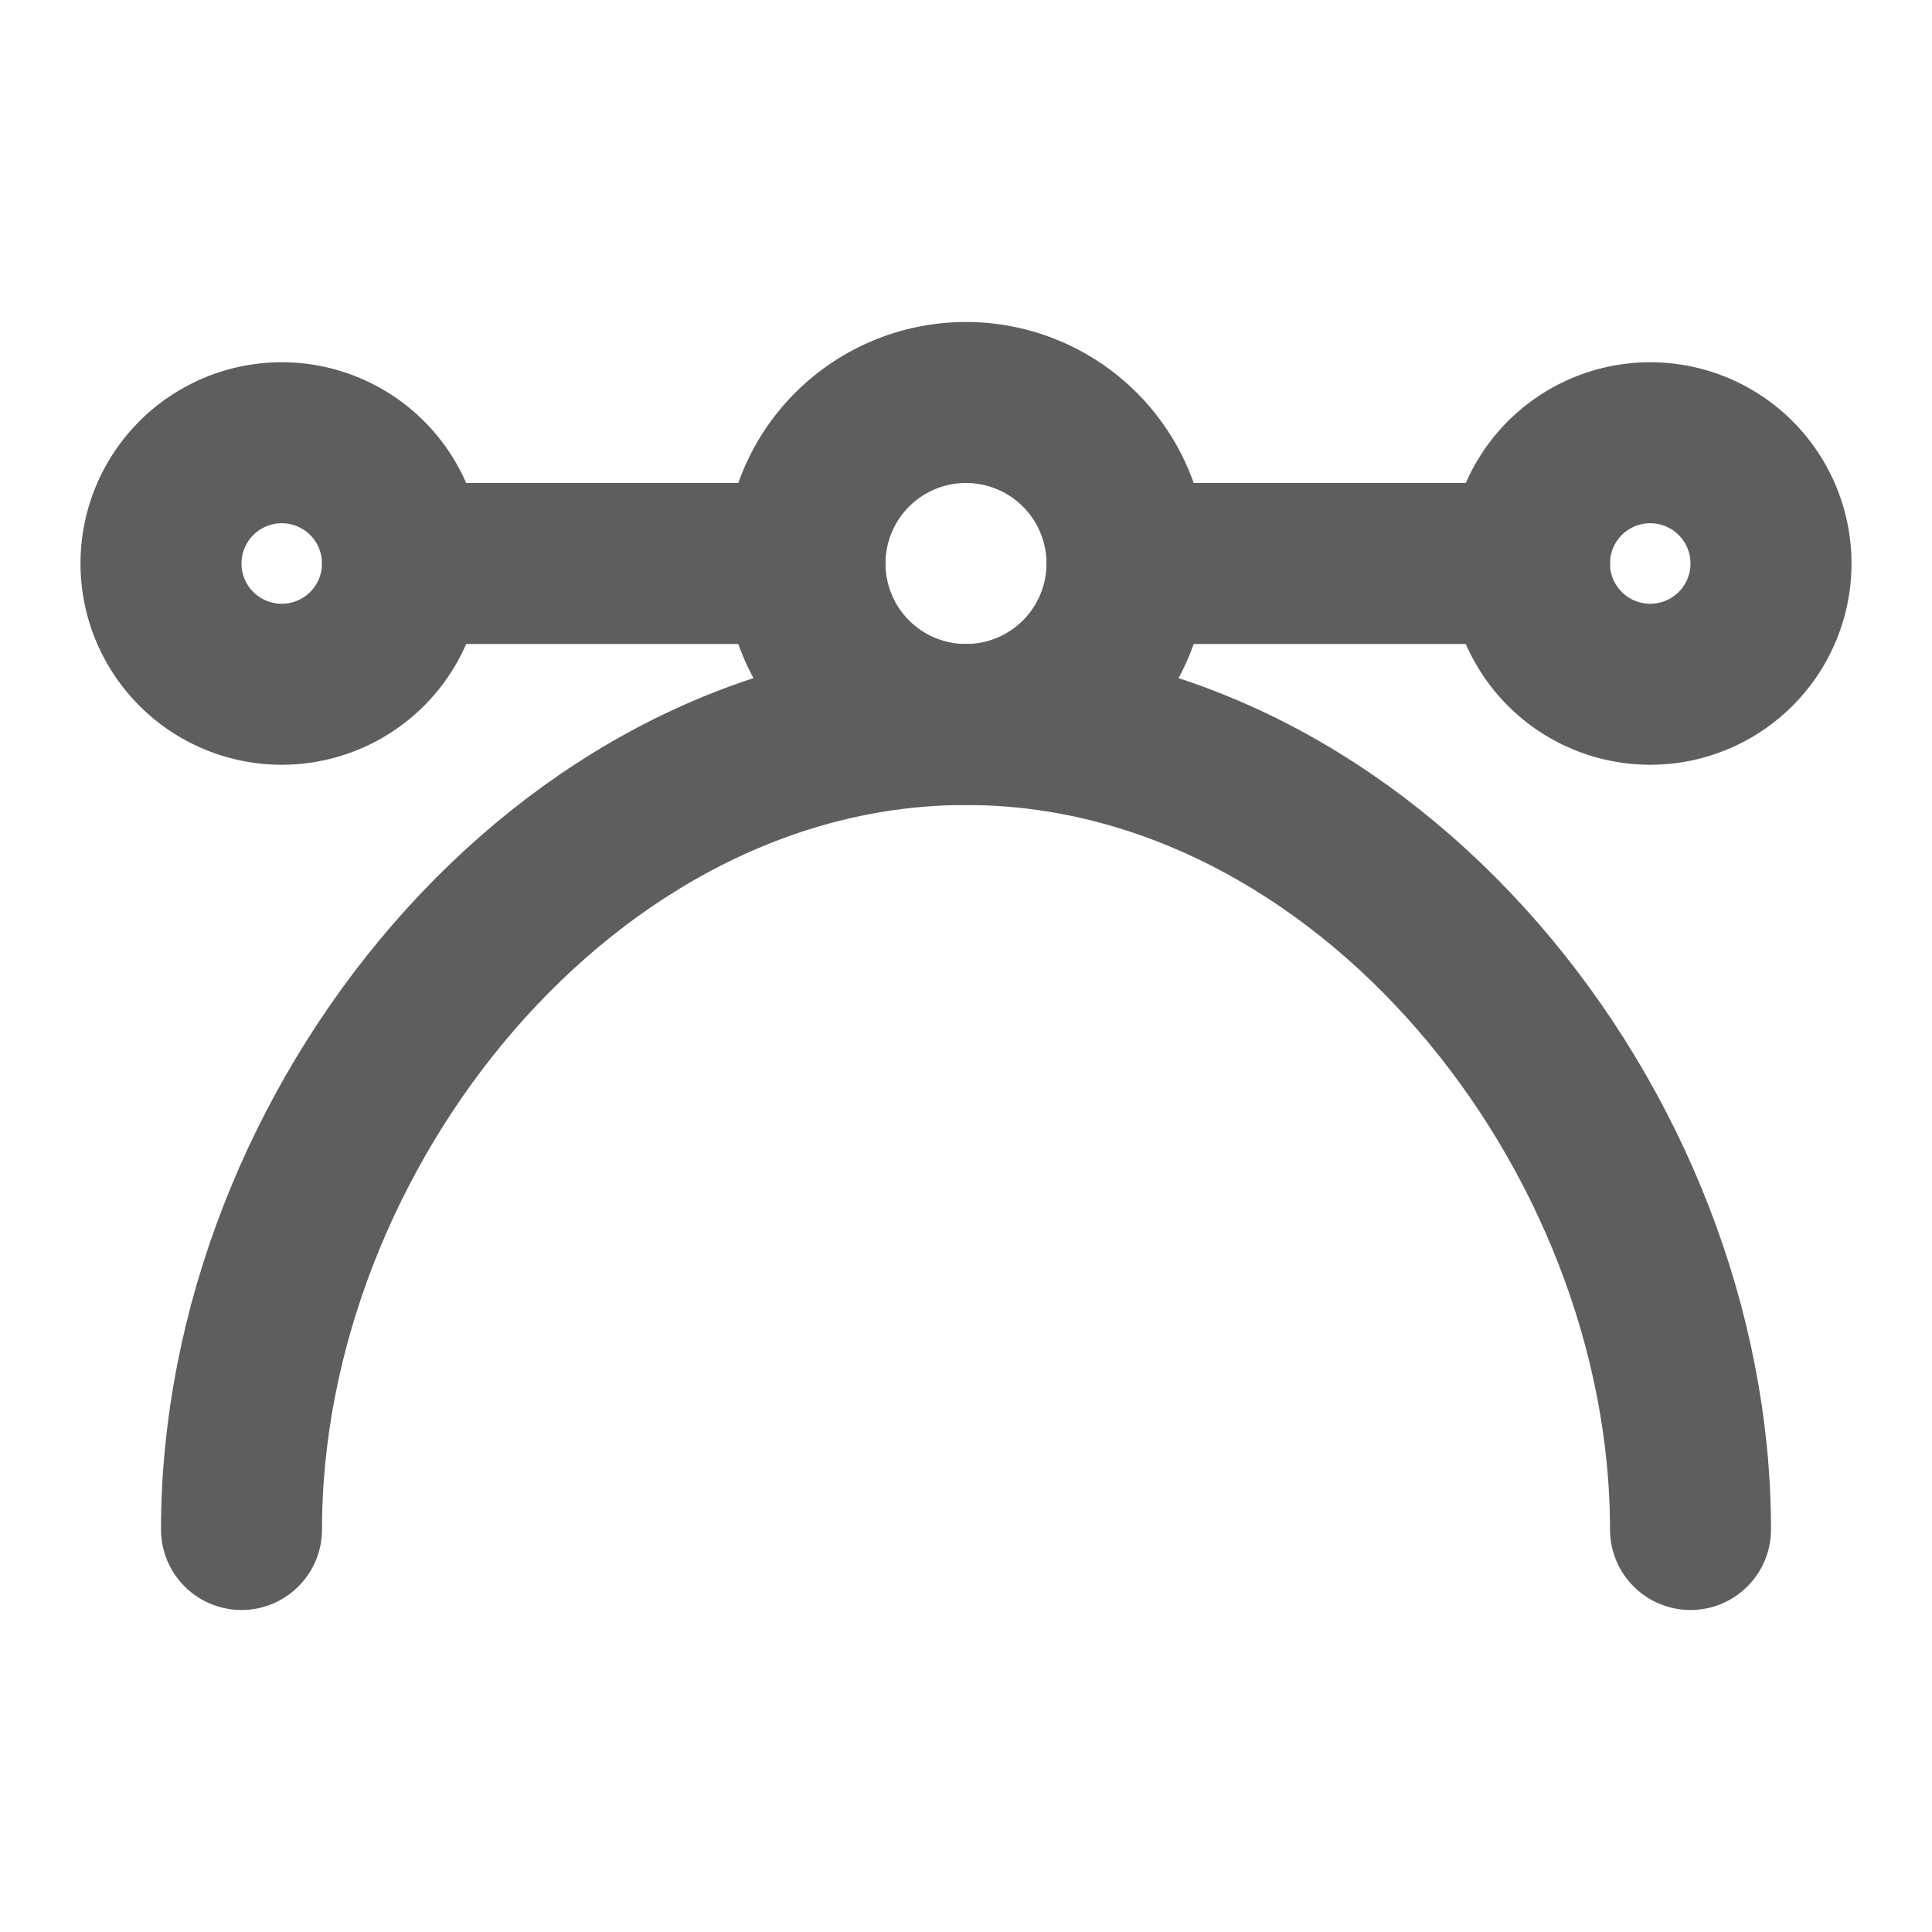 <svg width="80" height="80" fill="none" stroke="#5e5e5e" stroke-linecap="round" stroke-linejoin="round" stroke-width="2" viewBox="0 0 24 24" xmlns="http://www.w3.org/2000/svg">
  <path d="M21 19c0-4.97-4.03-10-9-10s-9 5.03-9 10"></path>
  <path d="M10 7H5"></path>
  <path d="M19 7h-5"></path>
  <path d="M3.5 8.5a1.5 1.5 0 1 0 0-3 1.5 1.5 0 0 0 0 3Z"></path>
  <path d="M20.5 8.5a1.5 1.5 0 1 0 0-3 1.5 1.5 0 0 0 0 3Z"></path>
  <path d="M12 9a2 2 0 1 0 0-4 2 2 0 0 0 0 4Z"></path>
</svg>